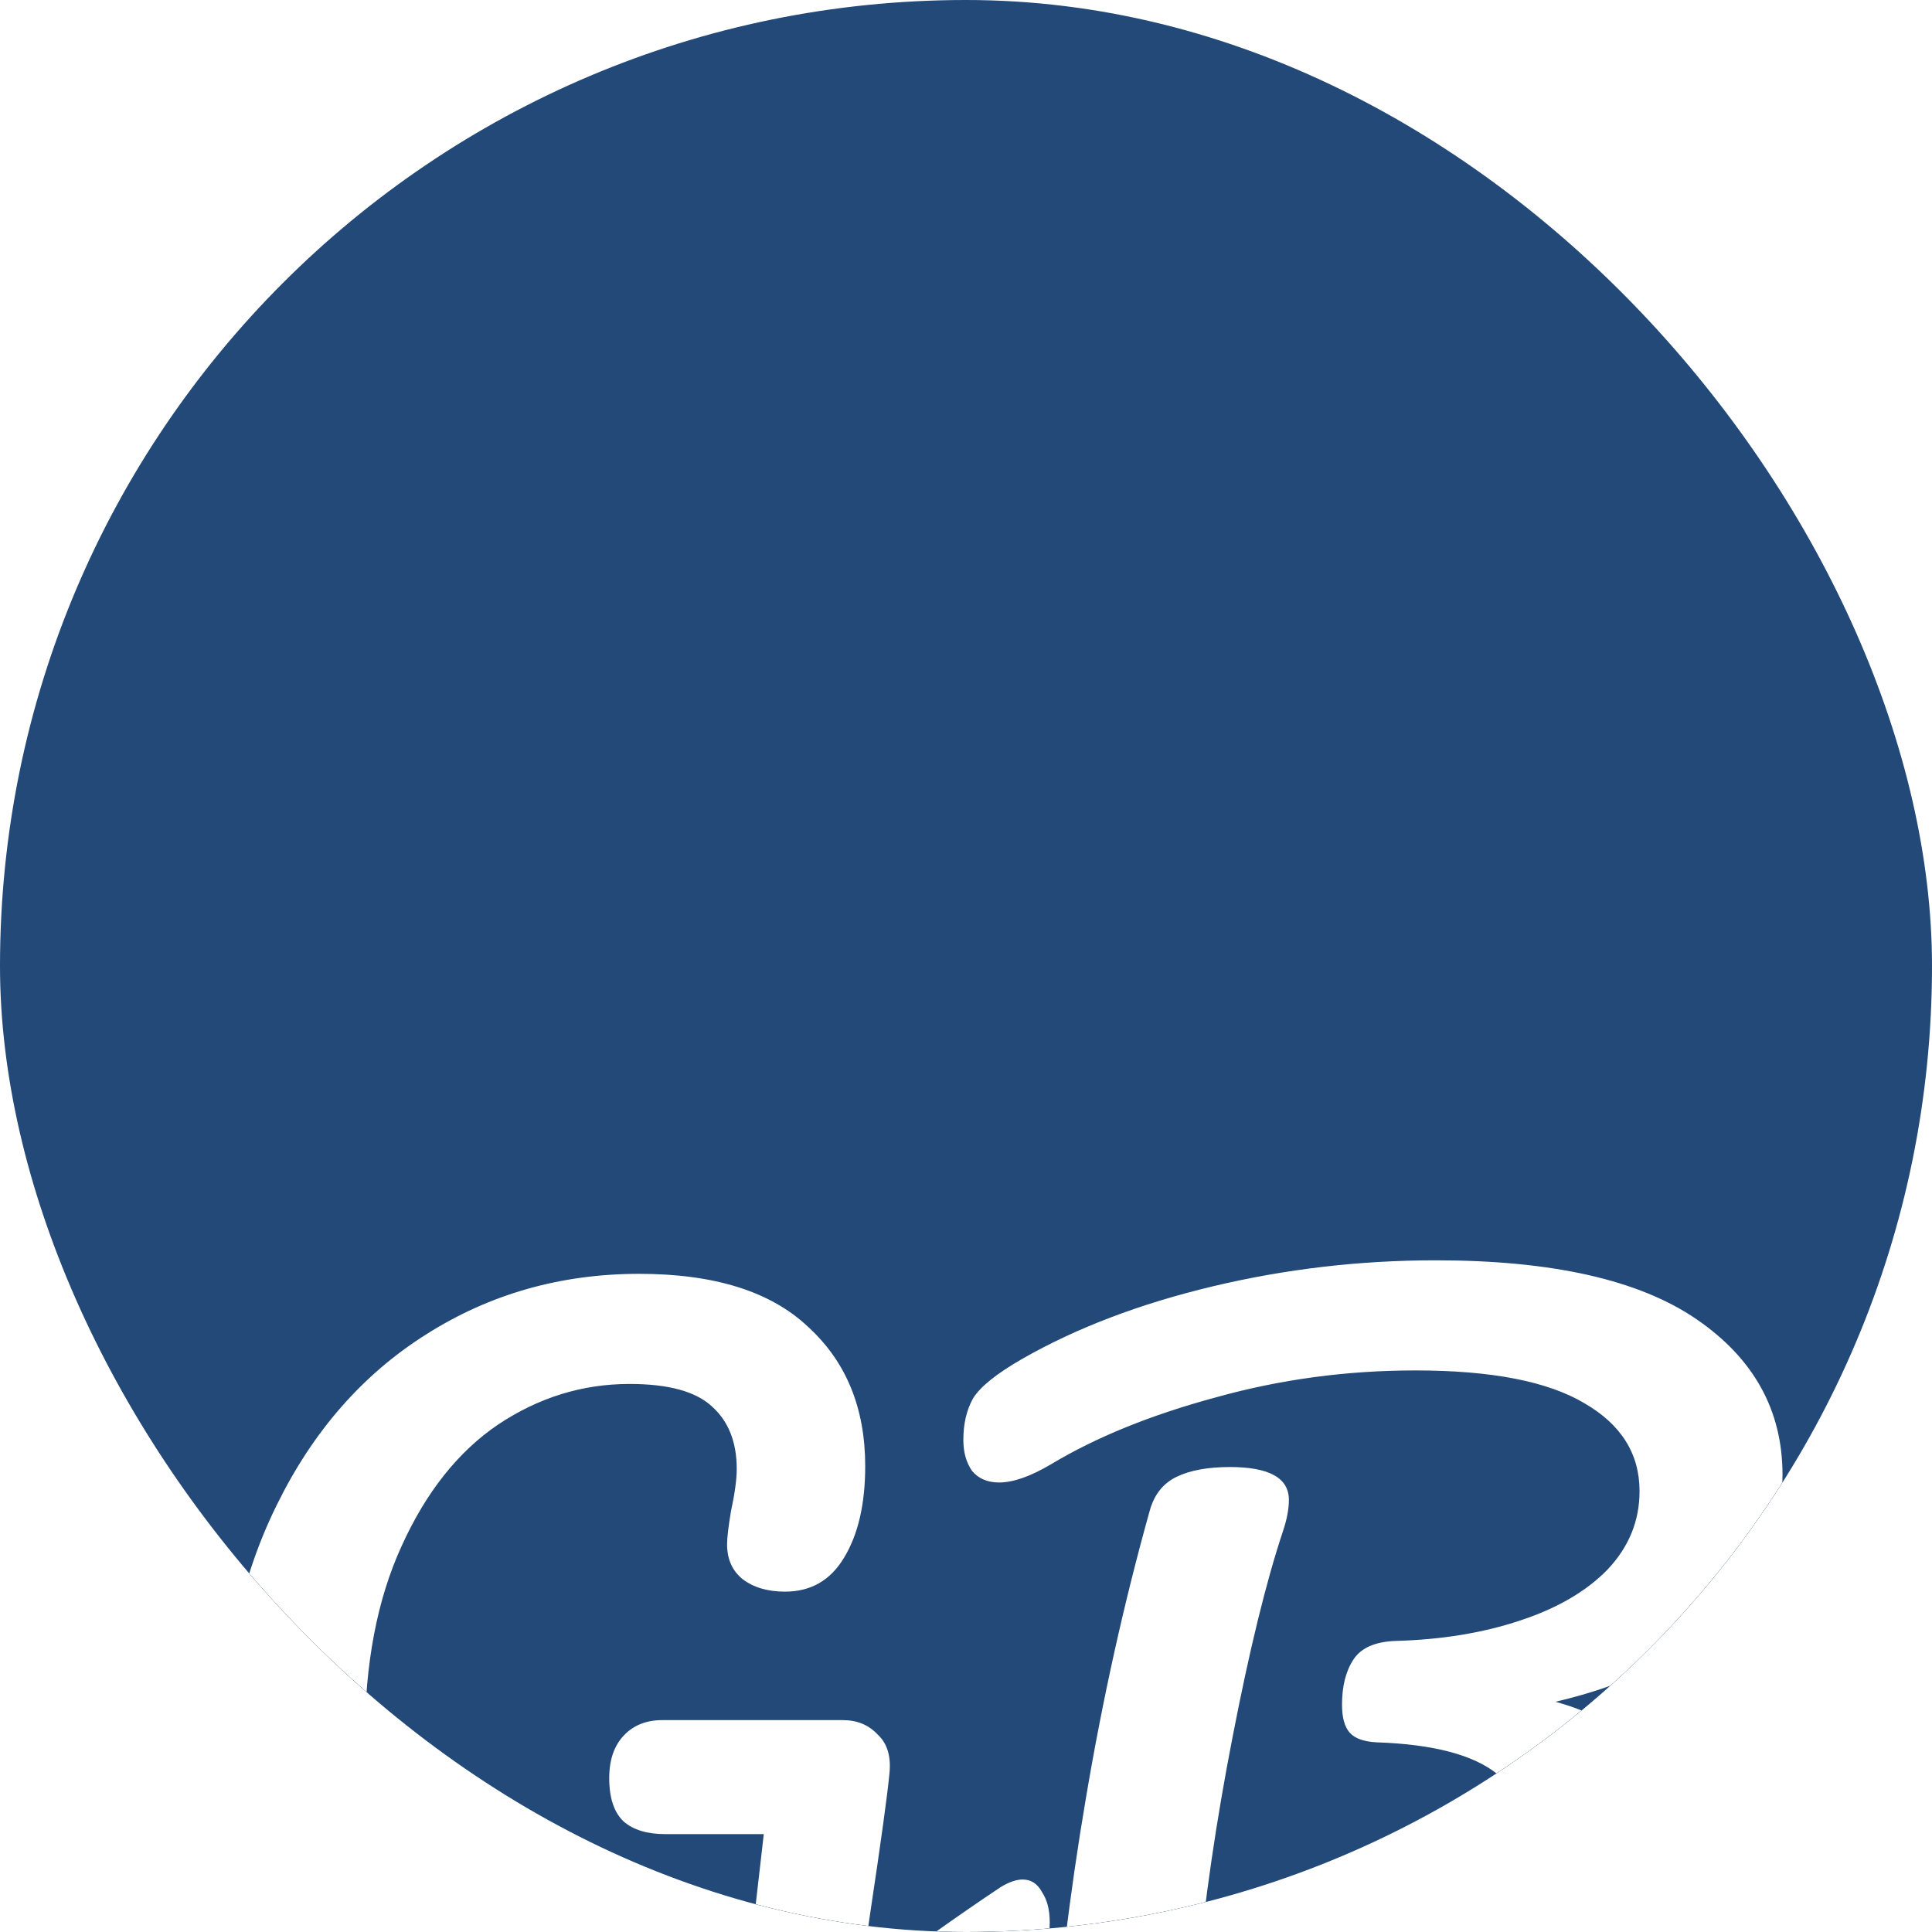 <svg width="24" height="24" viewBox="0 0 24 24" fill="none" xmlns="http://www.w3.org/2000/svg">
<g clip-path="url(#clip0)">
<rect width="24" height="24" rx="12" fill="#224978"/>
<g filter="url(#filter0_d)">
<path d="M12.704 13.348C12.808 13.348 12.888 13.4 12.944 13.504C13.008 13.6 13.04 13.724 13.04 13.876C13.04 14.06 13.012 14.204 12.956 14.308C12.9 14.412 12.812 14.504 12.692 14.584C12.22 14.896 11.468 15.408 10.436 16.12C10.124 17.776 9.72 19.08 9.224 20.032C8.728 20.984 8.1 21.46 7.34 21.46C6.932 21.46 6.6 21.332 6.344 21.076C6.088 20.828 5.96 20.5 5.96 20.092C5.96 19.716 6.044 19.336 6.212 18.952C6.38 18.568 6.692 18.124 7.148 17.62C7.612 17.116 8.264 16.54 9.104 15.892L9.14 15.664C8.508 15.928 7.888 16.06 7.28 16.06C6.384 16.06 5.596 15.888 4.916 15.544C4.236 15.192 3.708 14.696 3.332 14.056C2.956 13.416 2.768 12.672 2.768 11.824C2.768 10.64 2.992 9.596 3.44 8.692C3.888 7.78 4.504 7.076 5.288 6.58C6.08 6.076 6.964 5.824 7.94 5.824C8.876 5.824 9.576 6.044 10.04 6.484C10.512 6.916 10.748 7.492 10.748 8.212C10.748 8.684 10.66 9.064 10.484 9.352C10.316 9.632 10.072 9.772 9.752 9.772C9.536 9.772 9.36 9.72 9.224 9.616C9.096 9.512 9.032 9.368 9.032 9.184C9.032 9.104 9.048 8.968 9.08 8.776C9.128 8.552 9.152 8.376 9.152 8.248C9.152 7.912 9.048 7.652 8.84 7.468C8.64 7.284 8.3 7.192 7.82 7.192C7.236 7.192 6.692 7.36 6.188 7.696C5.692 8.032 5.292 8.536 4.988 9.208C4.684 9.872 4.532 10.672 4.532 11.608C4.532 12.568 4.792 13.312 5.312 13.84C5.84 14.36 6.6 14.62 7.592 14.62C8.144 14.62 8.72 14.496 9.32 14.248L9.488 12.784H8.264C8.04 12.784 7.868 12.732 7.748 12.628C7.628 12.516 7.568 12.336 7.568 12.088C7.568 11.864 7.628 11.688 7.748 11.56C7.868 11.432 8.028 11.368 8.228 11.368H10.472C10.648 11.368 10.792 11.428 10.904 11.548C11.024 11.66 11.072 11.824 11.048 12.04C11.024 12.296 10.944 12.876 10.808 13.78L10.676 14.692C11.316 14.212 11.9 13.796 12.428 13.444C12.532 13.38 12.624 13.348 12.704 13.348ZM7.472 20.296C7.68 20.296 7.908 20.06 8.156 19.588C8.404 19.116 8.636 18.356 8.852 17.308C8.244 17.828 7.804 18.296 7.532 18.712C7.268 19.136 7.136 19.508 7.136 19.828C7.136 20.14 7.248 20.296 7.472 20.296ZM22.143 8.32C22.143 9 21.903 9.588 21.423 10.084C20.943 10.572 20.243 10.924 19.323 11.14C19.819 11.276 20.195 11.5 20.451 11.812C20.707 12.116 20.835 12.468 20.835 12.868C20.835 13.5 20.635 14.048 20.235 14.512C19.843 14.976 19.267 15.336 18.507 15.592C17.747 15.84 16.831 15.964 15.759 15.964C15.359 15.964 15.039 15.952 14.799 15.928C14.791 16.152 14.695 16.32 14.511 16.432C14.327 16.544 14.091 16.6 13.803 16.6C13.515 16.6 13.315 16.536 13.203 16.408C13.099 16.28 13.055 16.092 13.071 15.844C13.143 14.724 13.283 13.552 13.491 12.328C13.699 11.096 13.963 9.908 14.283 8.764C14.339 8.564 14.451 8.424 14.619 8.344C14.787 8.264 15.007 8.224 15.279 8.224C15.767 8.224 16.011 8.36 16.011 8.632C16.011 8.744 15.987 8.872 15.939 9.016C15.731 9.64 15.523 10.488 15.315 11.56C15.107 12.624 14.959 13.64 14.871 14.608C15.255 14.64 15.567 14.656 15.807 14.656C16.927 14.656 17.747 14.496 18.267 14.176C18.795 13.848 19.059 13.432 19.059 12.928C19.059 12.576 18.907 12.28 18.603 12.04C18.307 11.8 17.807 11.668 17.103 11.644C16.943 11.636 16.831 11.596 16.767 11.524C16.703 11.452 16.671 11.336 16.671 11.176C16.671 10.944 16.719 10.756 16.815 10.612C16.911 10.468 17.087 10.392 17.343 10.384C17.911 10.368 18.423 10.284 18.879 10.132C19.343 9.98 19.707 9.768 19.971 9.496C20.235 9.216 20.367 8.892 20.367 8.524C20.367 8.06 20.139 7.696 19.683 7.432C19.227 7.16 18.527 7.024 17.583 7.024C16.727 7.024 15.899 7.136 15.099 7.36C14.299 7.576 13.619 7.852 13.059 8.188C12.803 8.34 12.587 8.416 12.411 8.416C12.267 8.416 12.155 8.368 12.075 8.272C12.003 8.168 11.967 8.04 11.967 7.888C11.967 7.688 12.007 7.516 12.087 7.372C12.175 7.228 12.379 7.064 12.699 6.88C13.371 6.496 14.159 6.196 15.063 5.98C15.967 5.764 16.891 5.656 17.835 5.656C19.283 5.656 20.363 5.9 21.075 6.388C21.787 6.876 22.143 7.52 22.143 8.32Z" fill="white"/>
</g>
</g>
<defs>
<filter id="filter0_d" x="-17.232" y="-4.344" width="59.375" height="55.804" filterUnits="userSpaceOnUse" color-interpolation-filters="sRGB">
<feFlood flood-opacity="0" result="BackgroundImageFix"/>
<feColorMatrix in="SourceAlpha" type="matrix" values="0 0 0 0 0 0 0 0 0 0 0 0 0 0 0 0 0 0 127 0"/>
<feOffset dy="10"/>
<feGaussianBlur stdDeviation="10"/>
<feColorMatrix type="matrix" values="0 0 0 0 0.275 0 0 0 0 0.384 0 0 0 0 0.537 0 0 0 1 0"/>
<feBlend mode="normal" in2="BackgroundImageFix" result="effect1_dropShadow"/>
<feBlend mode="normal" in="SourceGraphic" in2="effect1_dropShadow" result="shape"/>
</filter>
<clipPath id="clip0">
<rect width="24" height="24" rx="12" fill="white"/>
</clipPath>
</defs>
</svg>
